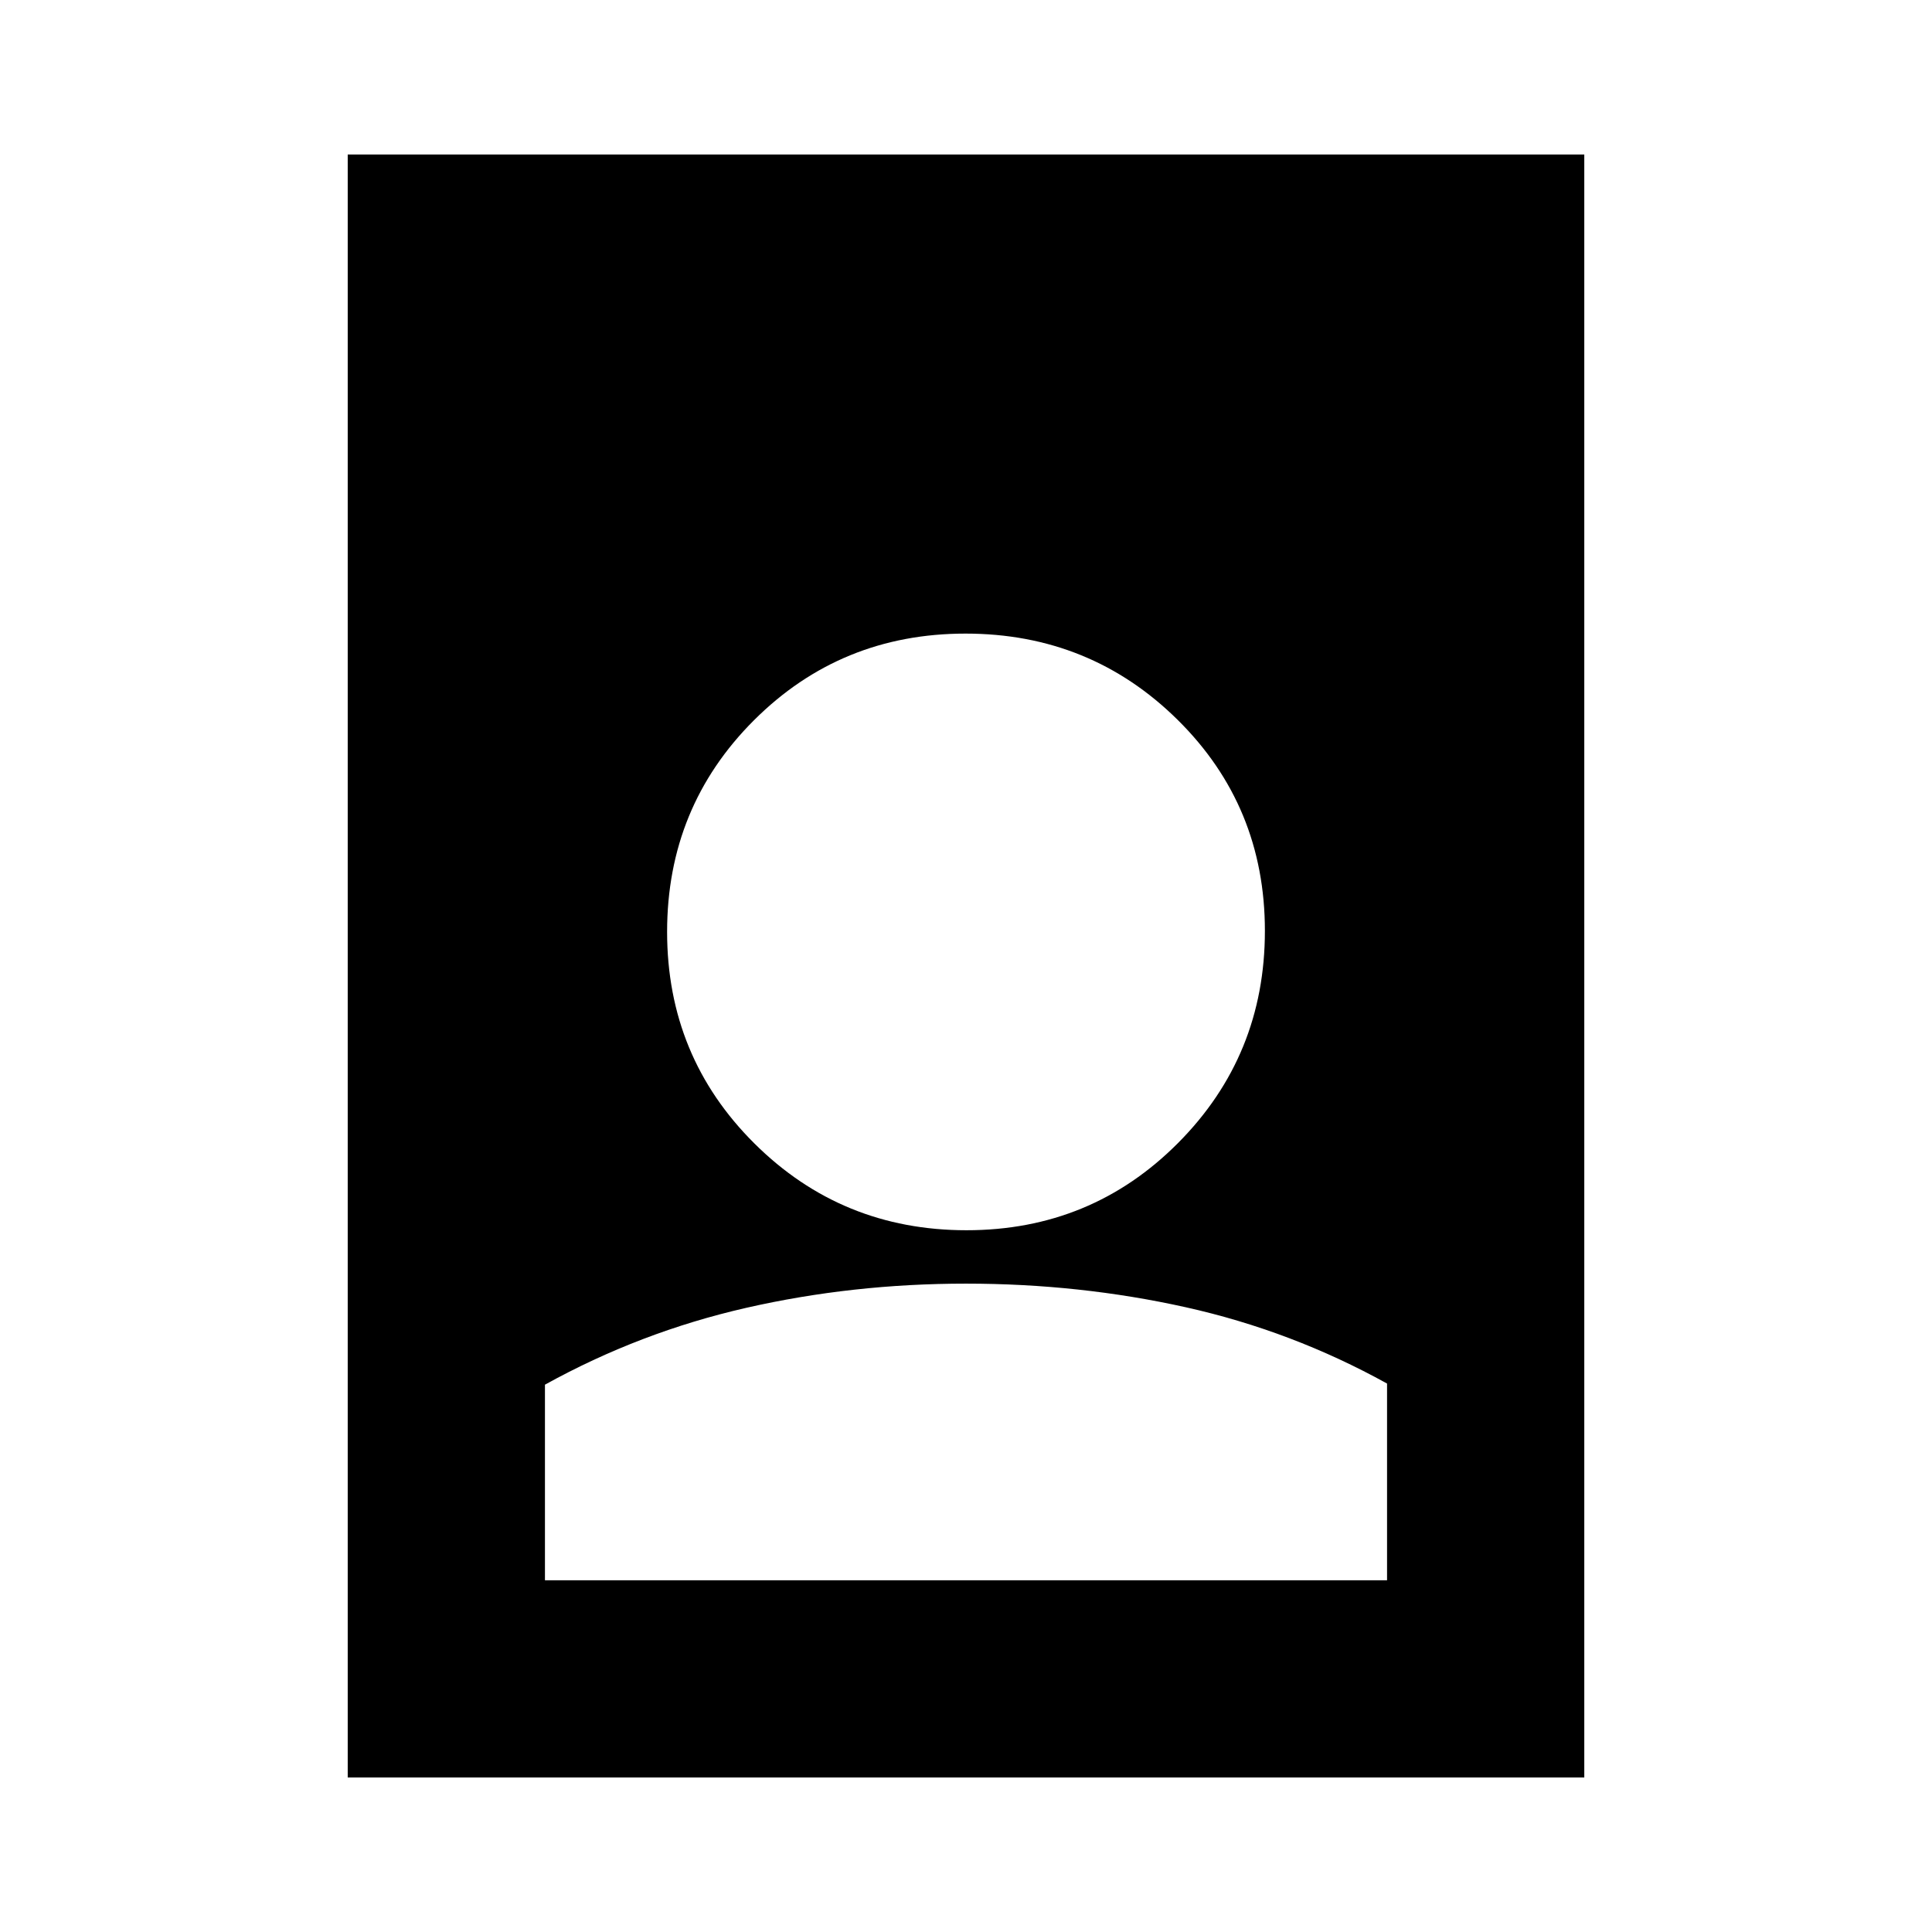 <svg xmlns="http://www.w3.org/2000/svg" height="20" viewBox="0 -960 960 960" width="20"><path d="M480-322.17q-56.43 0-109.17 12.02t-100.05 38.19v97.18h418.44v-97.74q-47.31-26.18-100.05-37.92-52.74-11.73-109.17-11.73ZM172.78-76.78v-806.44h614.44v806.44H172.78ZM480.24-348.7q62.02 0 105.15-43.37t43.13-105.39q0-62.02-43.37-104.87-43.37-42.84-105.39-42.84t-105.15 43.09q-43.13 43.09-43.13 105.11 0 62.01 43.37 105.14t105.39 43.13Z"/></svg>